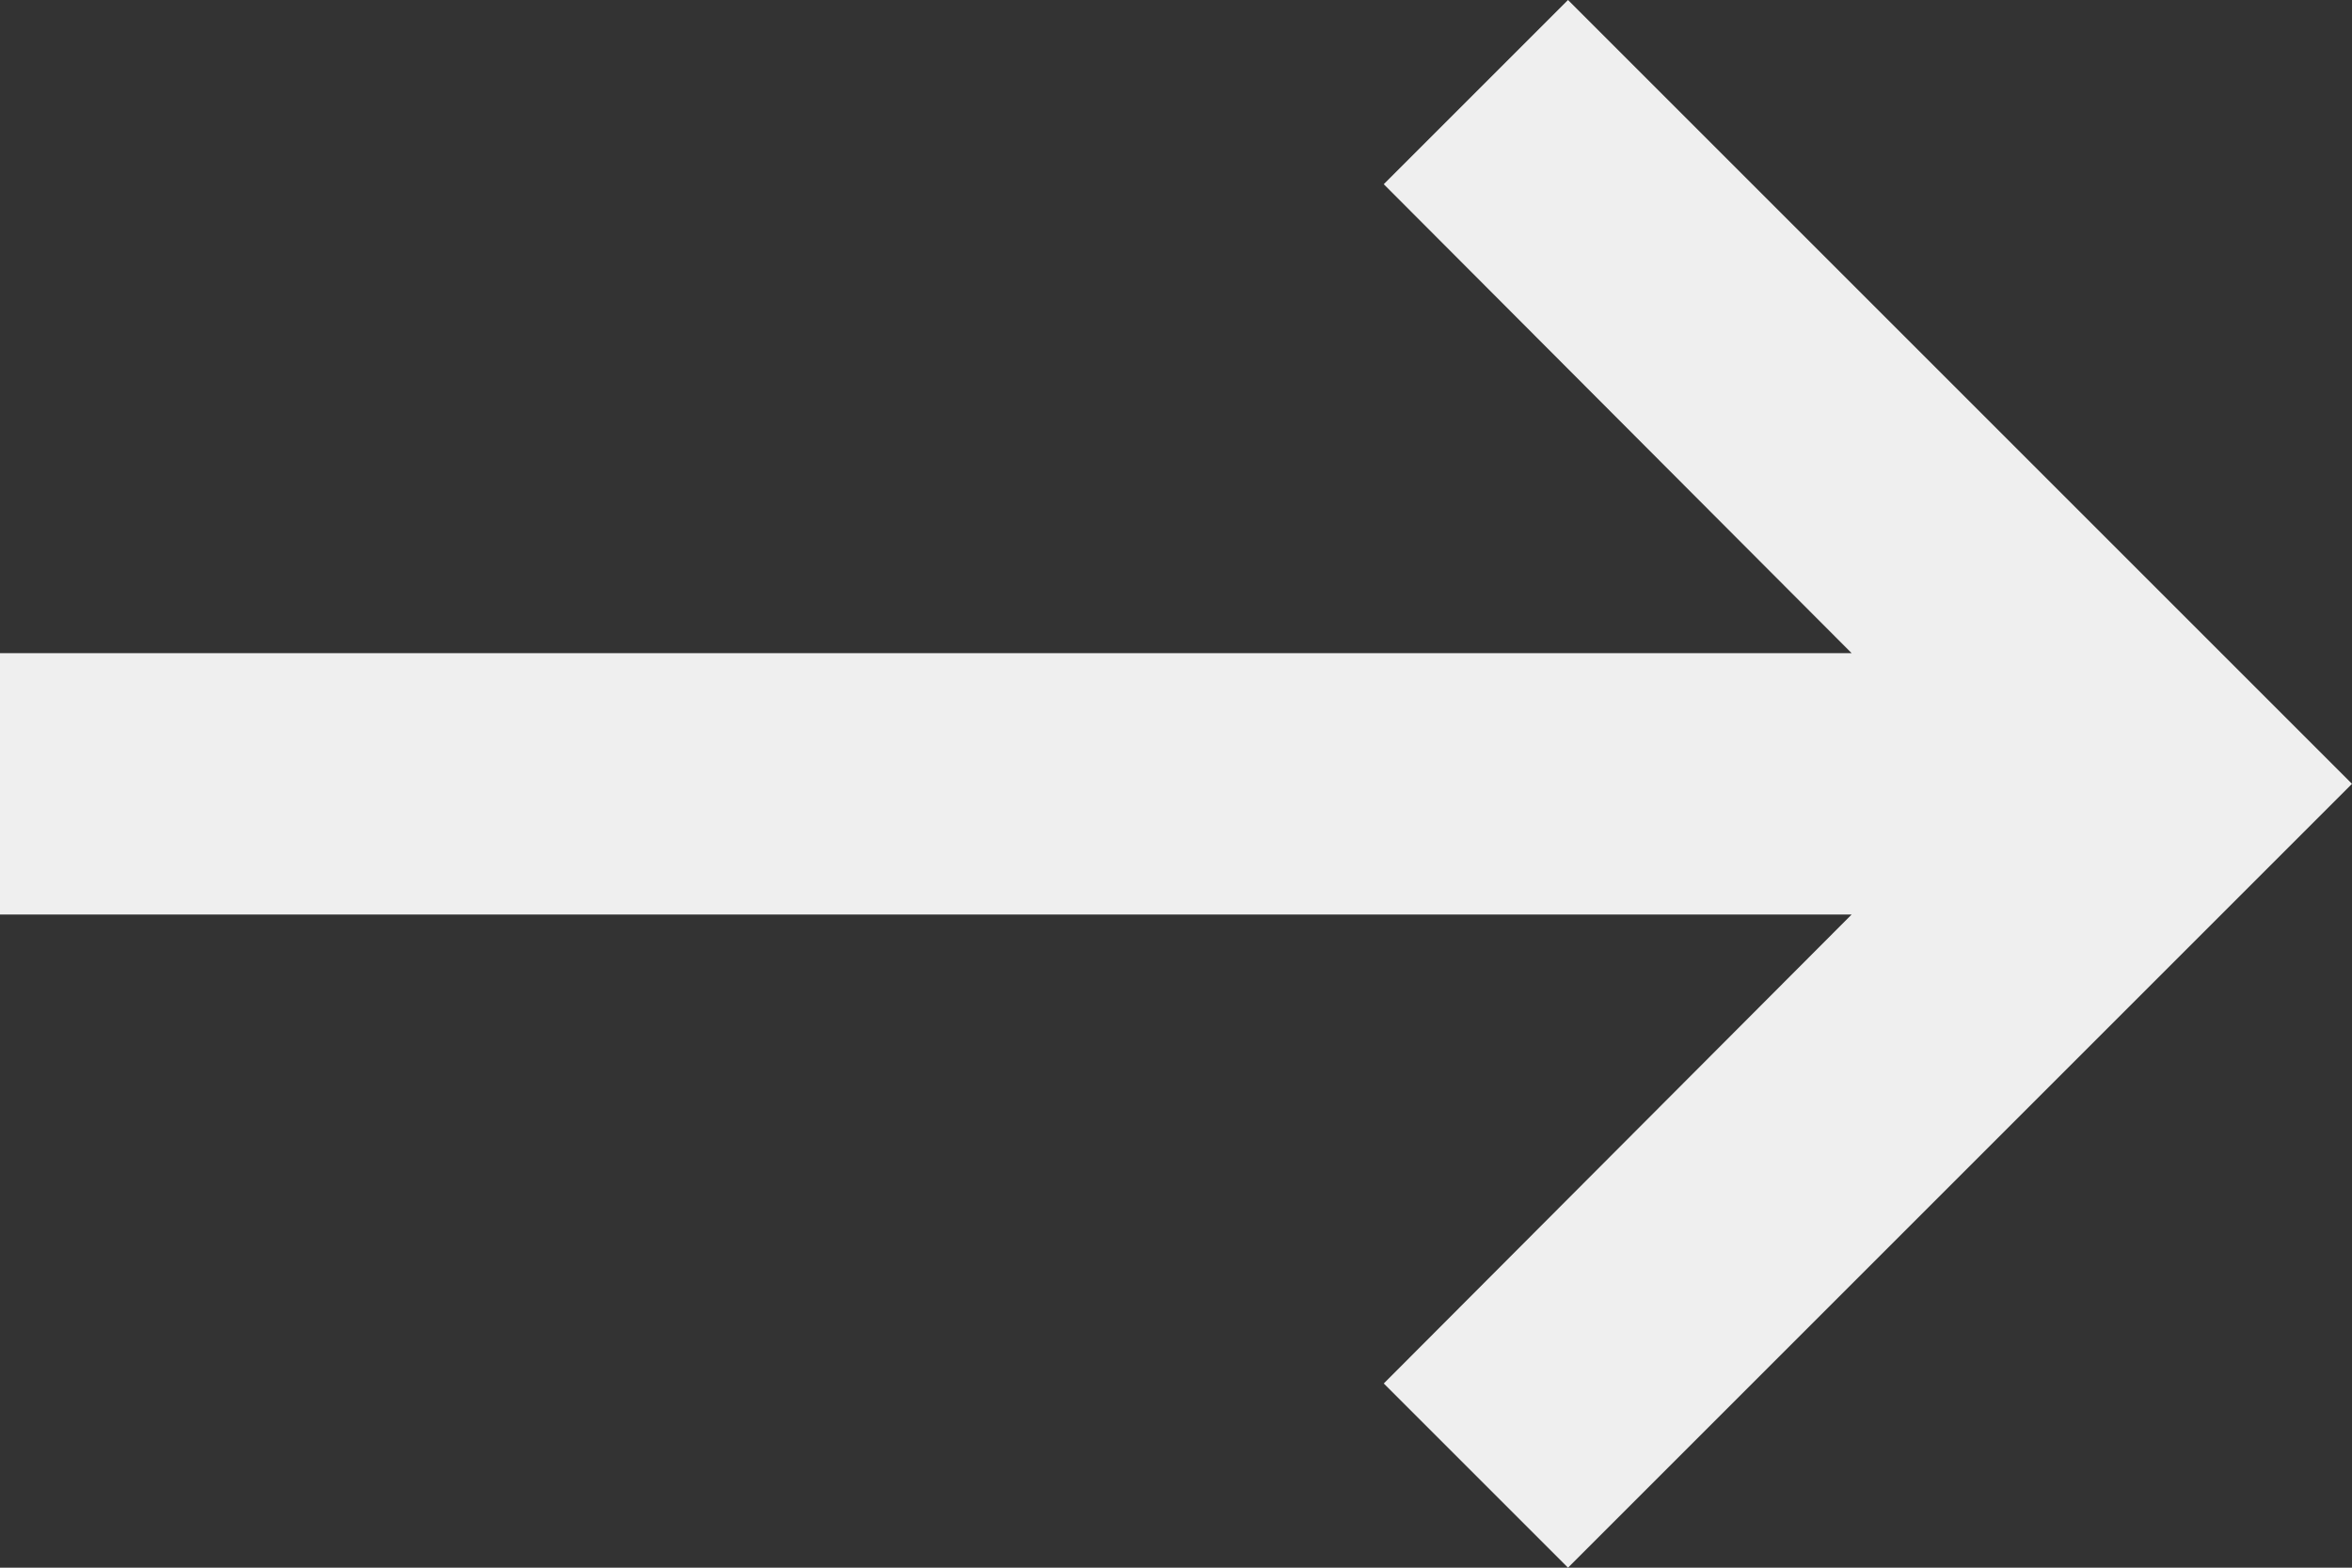 <svg width="12" height="8" fill="none" xmlns="http://www.w3.org/2000/svg"><rect width="100%" height="100%" fill="#333333" stroke="none"/><path d="M0 3.333h9.447L7.06.94 8 0l4 4-4 4-.94-.94 2.387-2.393H0V3.333z" fill="#EFEFEF"/></svg>